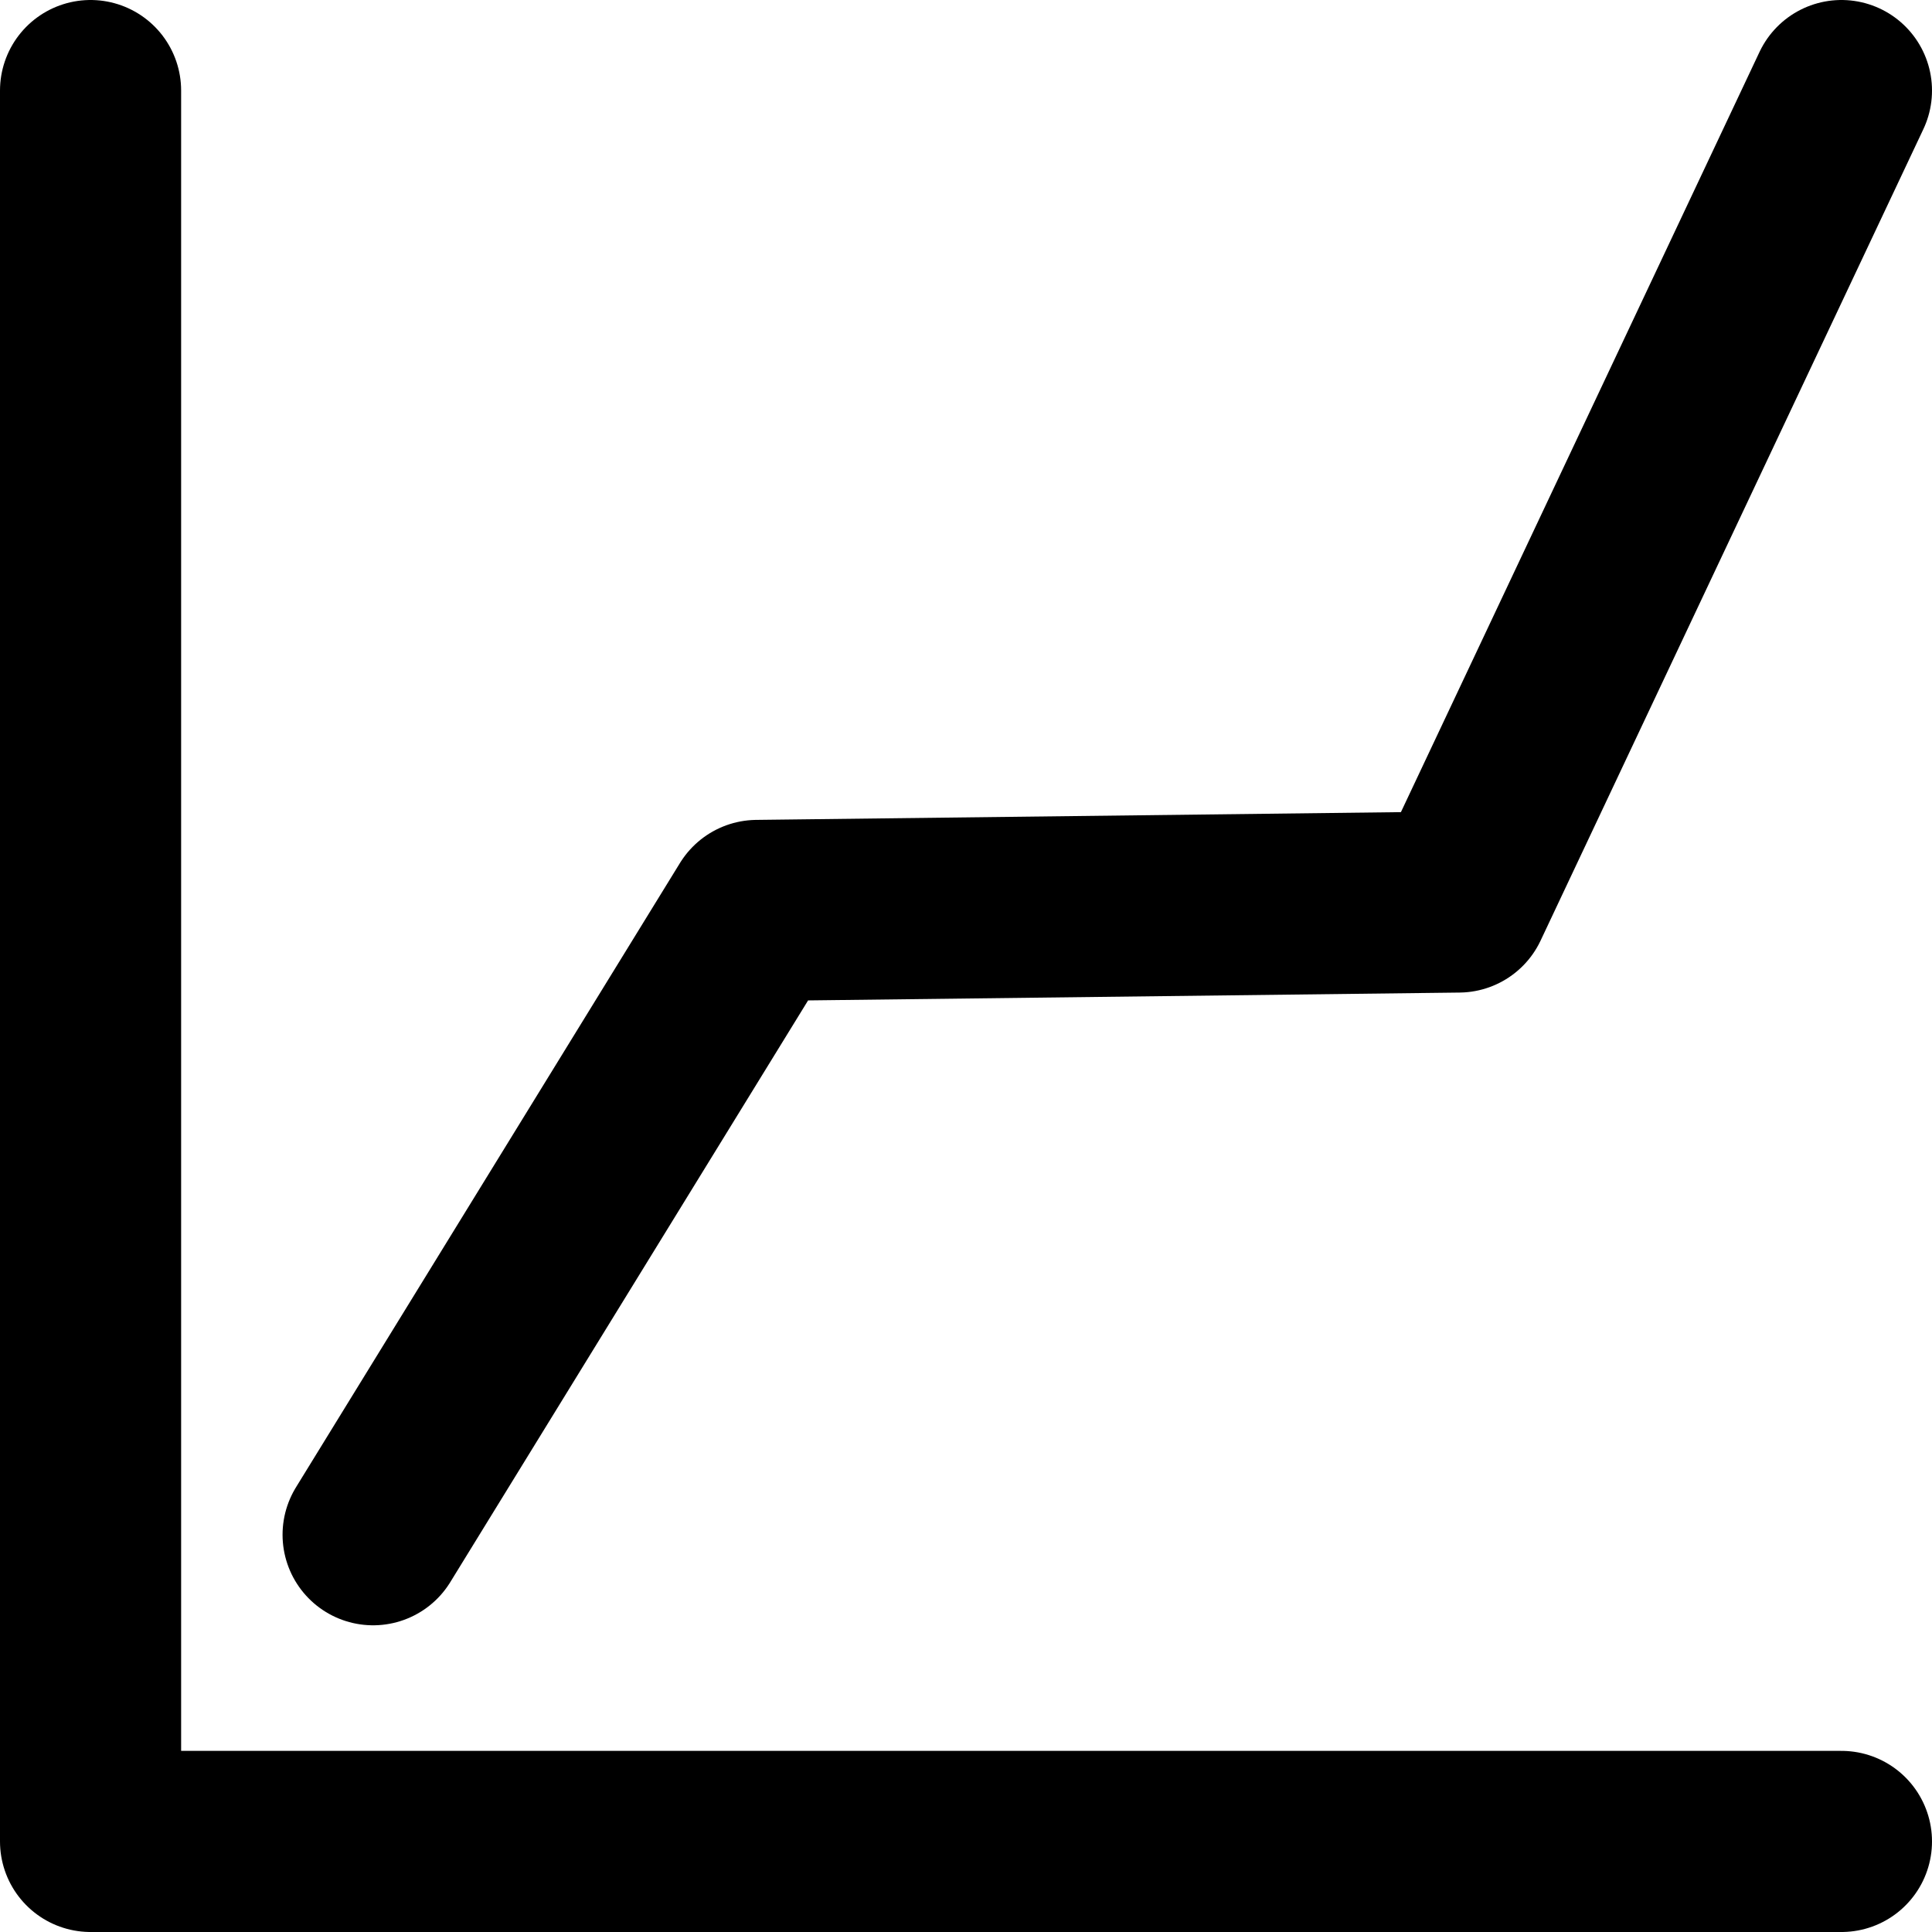 <?xml version="1.0" encoding="UTF-8"?>
<svg id="a" class="icon" data-name="Strokes" xmlns="http://www.w3.org/2000/svg" viewBox="0 0 16 16">
  <defs>
    <style>
      .b {
        fill: none;
        stroke: #000;
        stroke-linecap: round;
        stroke-linejoin: round;
        stroke-width: 1.5px;
      }
    </style>
  </defs>
  <polyline class="b" points="15.25 15.25 .75 15.25 .75 .75"/>
  <polyline class="b" points="15.25 .75 12.08 7.47 6.27 7.54 3.09 12.71"/>
</svg>